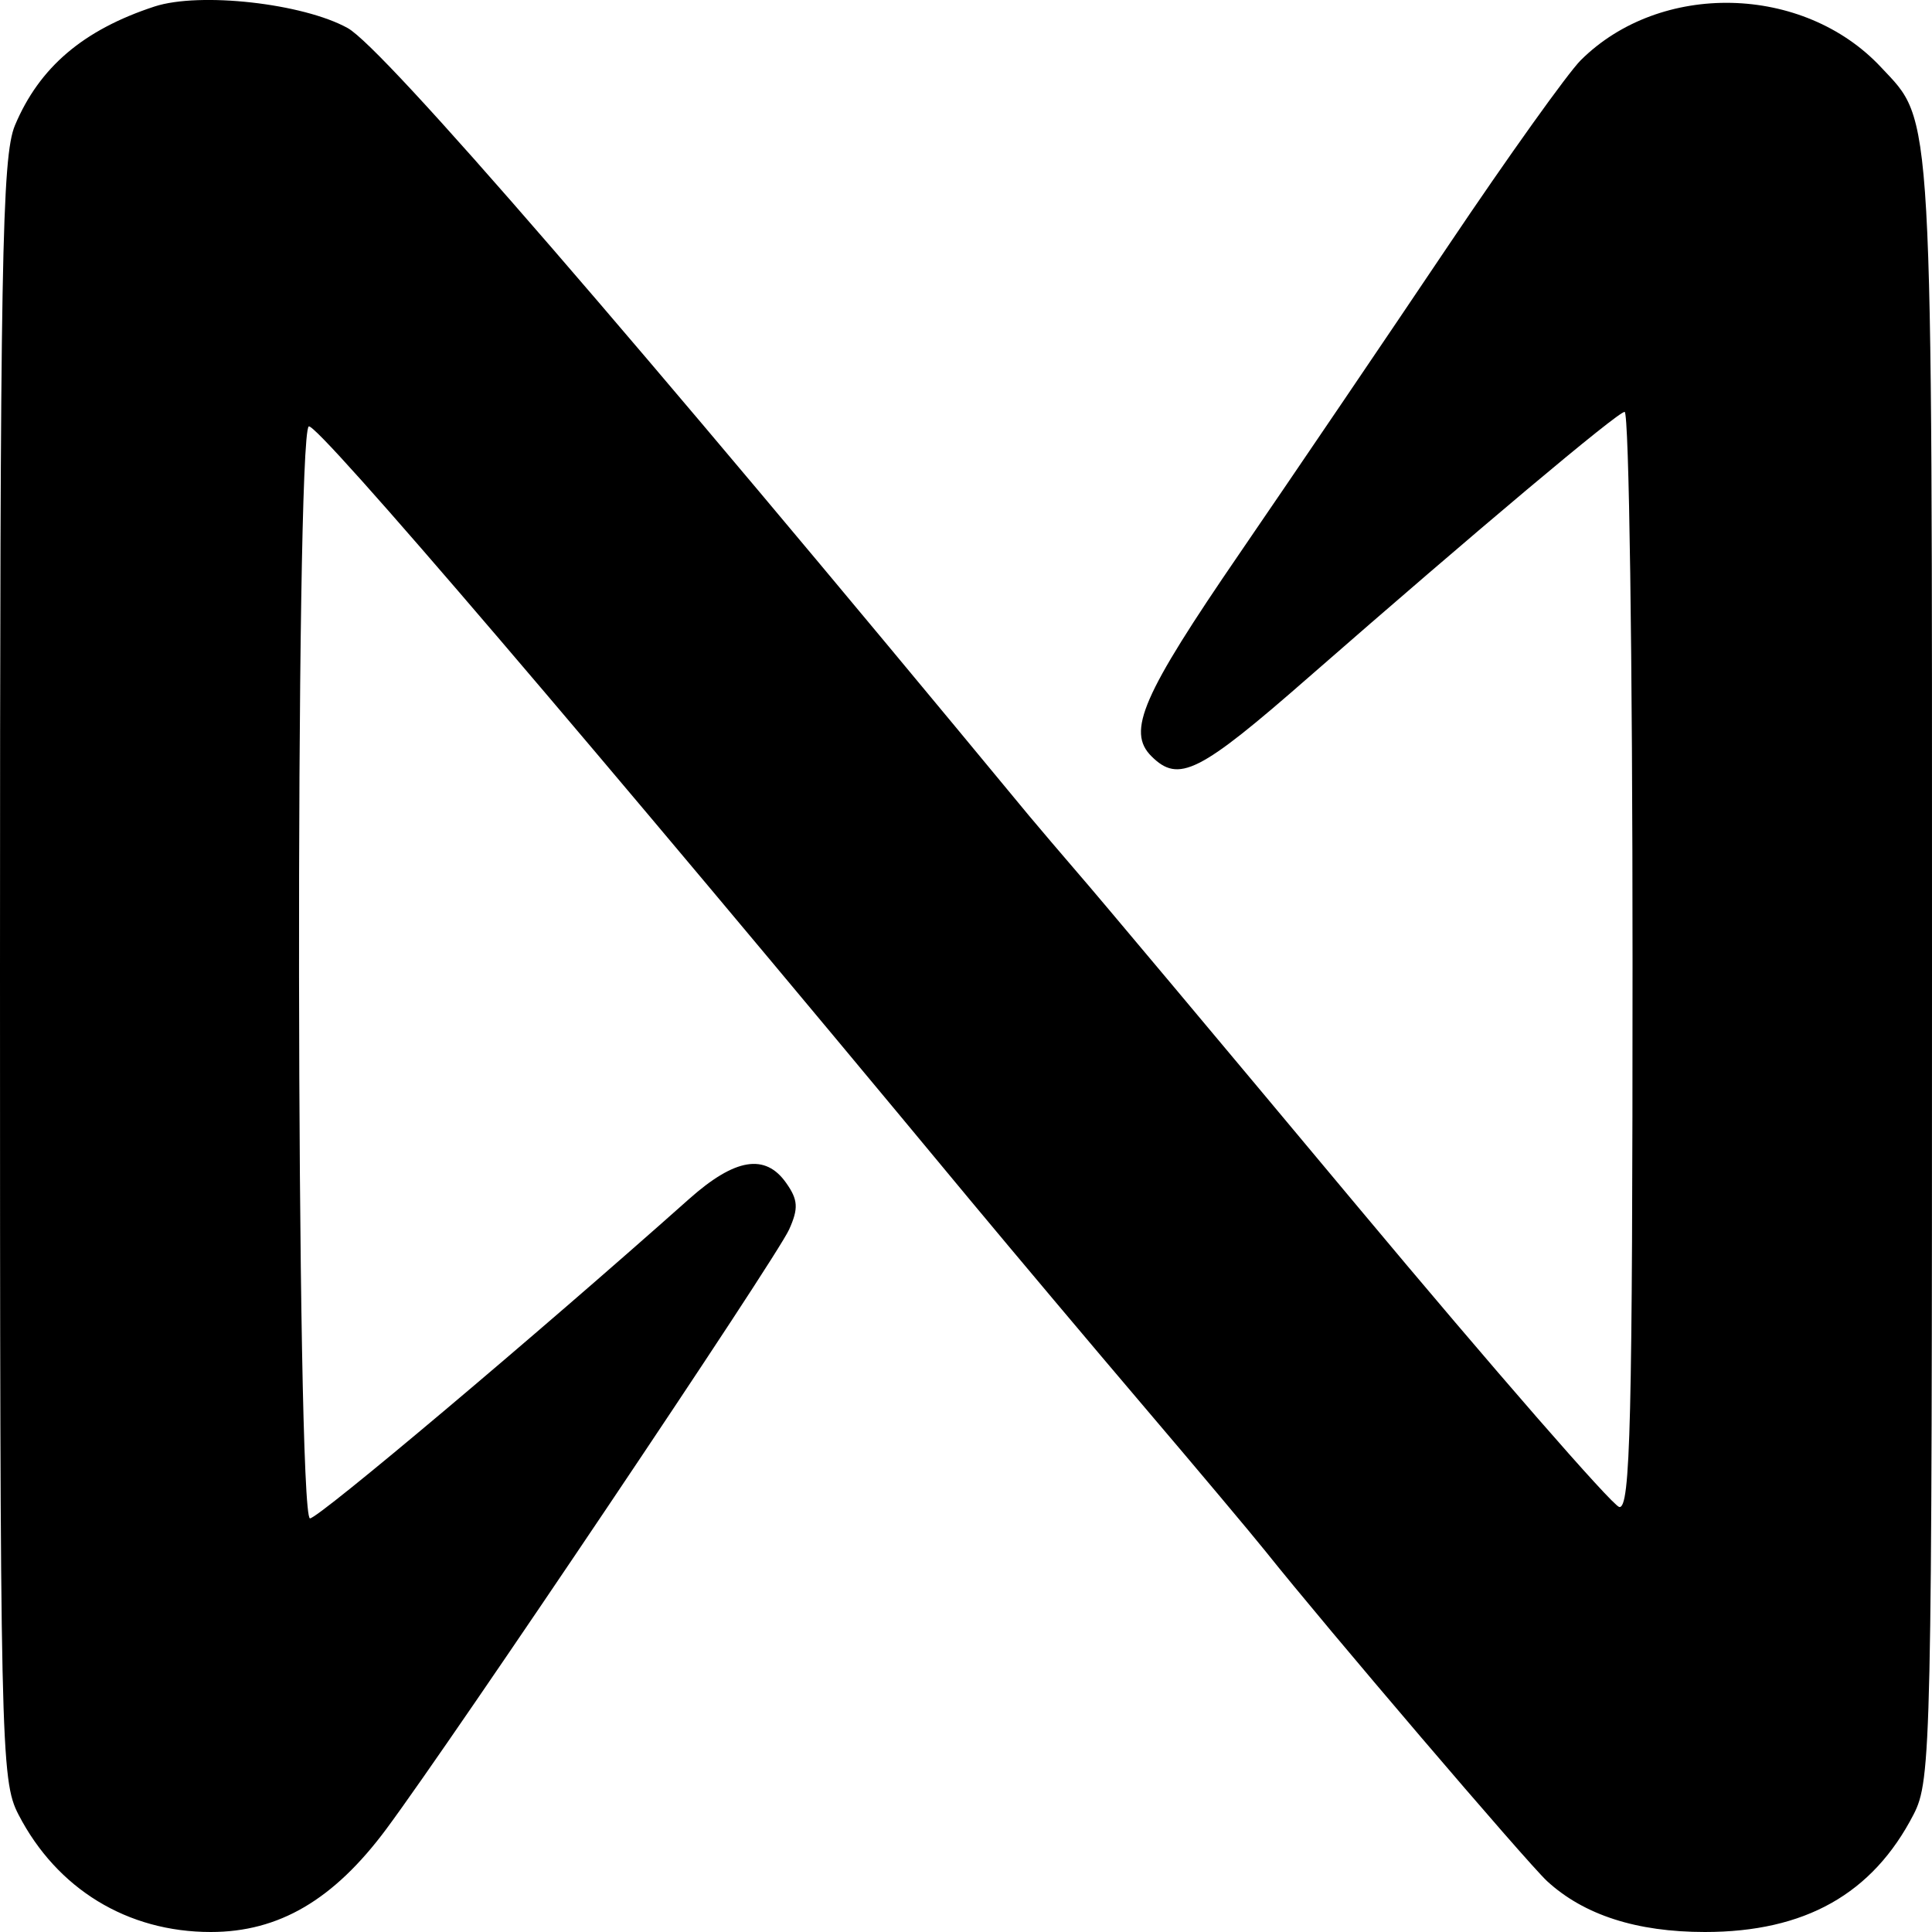 <svg width="11" height="11" viewBox="0 0 11 11" fill="none" xmlns="http://www.w3.org/2000/svg">
<path fill-rule="evenodd" clip-rule="evenodd" d="M0.88 0.037C0.474 0.17 0.224 0.383 0.085 0.714C0.011 0.892 0 1.49 0 5.523C0 9.947 0.004 10.136 0.105 10.331C0.324 10.755 0.725 11 1.2 11C1.588 11 1.9 10.817 2.2 10.413C2.588 9.89 4.42 7.164 4.493 7C4.547 6.88 4.544 6.831 4.476 6.735C4.357 6.566 4.185 6.594 3.924 6.826C3.049 7.605 1.814 8.645 1.765 8.645C1.686 8.645 1.68 2.477 1.758 2.428C1.802 2.401 3.356 4.219 5.527 6.837C5.769 7.128 6.215 7.658 6.517 8.013C6.82 8.369 7.129 8.737 7.205 8.832C7.55 9.265 8.691 10.601 8.808 10.71C9.018 10.903 9.318 11 9.707 11C10.277 11 10.662 10.783 10.895 10.331C10.996 10.136 11 9.947 11 5.523C11 0.539 11.009 0.703 10.709 0.382C10.267 -0.09 9.453 -0.108 9 0.343C8.926 0.417 8.587 0.891 8.247 1.397C7.907 1.903 7.372 2.692 7.059 3.149C6.503 3.96 6.414 4.165 6.556 4.306C6.711 4.46 6.827 4.402 7.452 3.855C8.41 3.018 9.211 2.345 9.25 2.345C9.275 2.345 9.295 3.752 9.295 5.471C9.295 8.097 9.283 8.595 9.219 8.58C9.178 8.57 8.505 7.798 7.725 6.864C6.945 5.93 6.231 5.078 6.137 4.971C6.044 4.863 5.918 4.715 5.857 4.642C3.589 1.897 2.184 0.274 1.98 0.16C1.726 0.019 1.138 -0.047 0.88 0.037Z" fill="black"/>
</svg>
